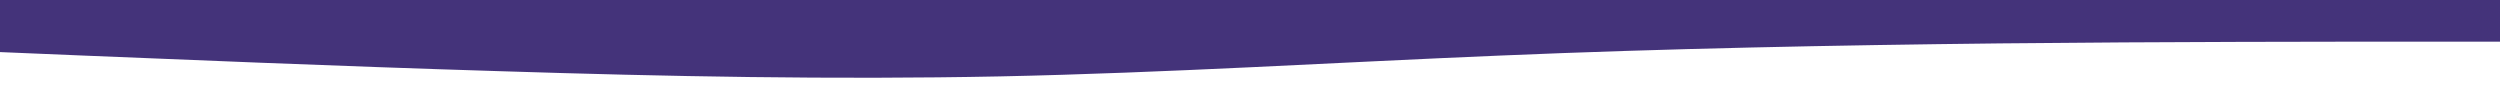 <svg
  height="60px"
  width="100%"
  xmlns="http://www.w3.org/2000/svg"
  viewBox="0 0 1440 320"
  preserveAspectRatio="none"
  overflow="hidden"
>
  <path
    fill="#44337A"
    fillOpacity="1"
    d="M0,160L48,170.7C96,181,192,203,288,218.7C384,235,480,245,576,
    234.7C672,224,768,192,864,170.7C960,149,1056,139,1152,133.3C1248,
    128,1344,128,1392,128L1440,128L1440,0L1392,0C1344,0,1248,0,1152,
    0C1056,0,960,0,864,0C768,0,672,0,576,0C480,0,384,0,288,0C192,0,96,0,48,0L0,0Z"
  />
</svg>